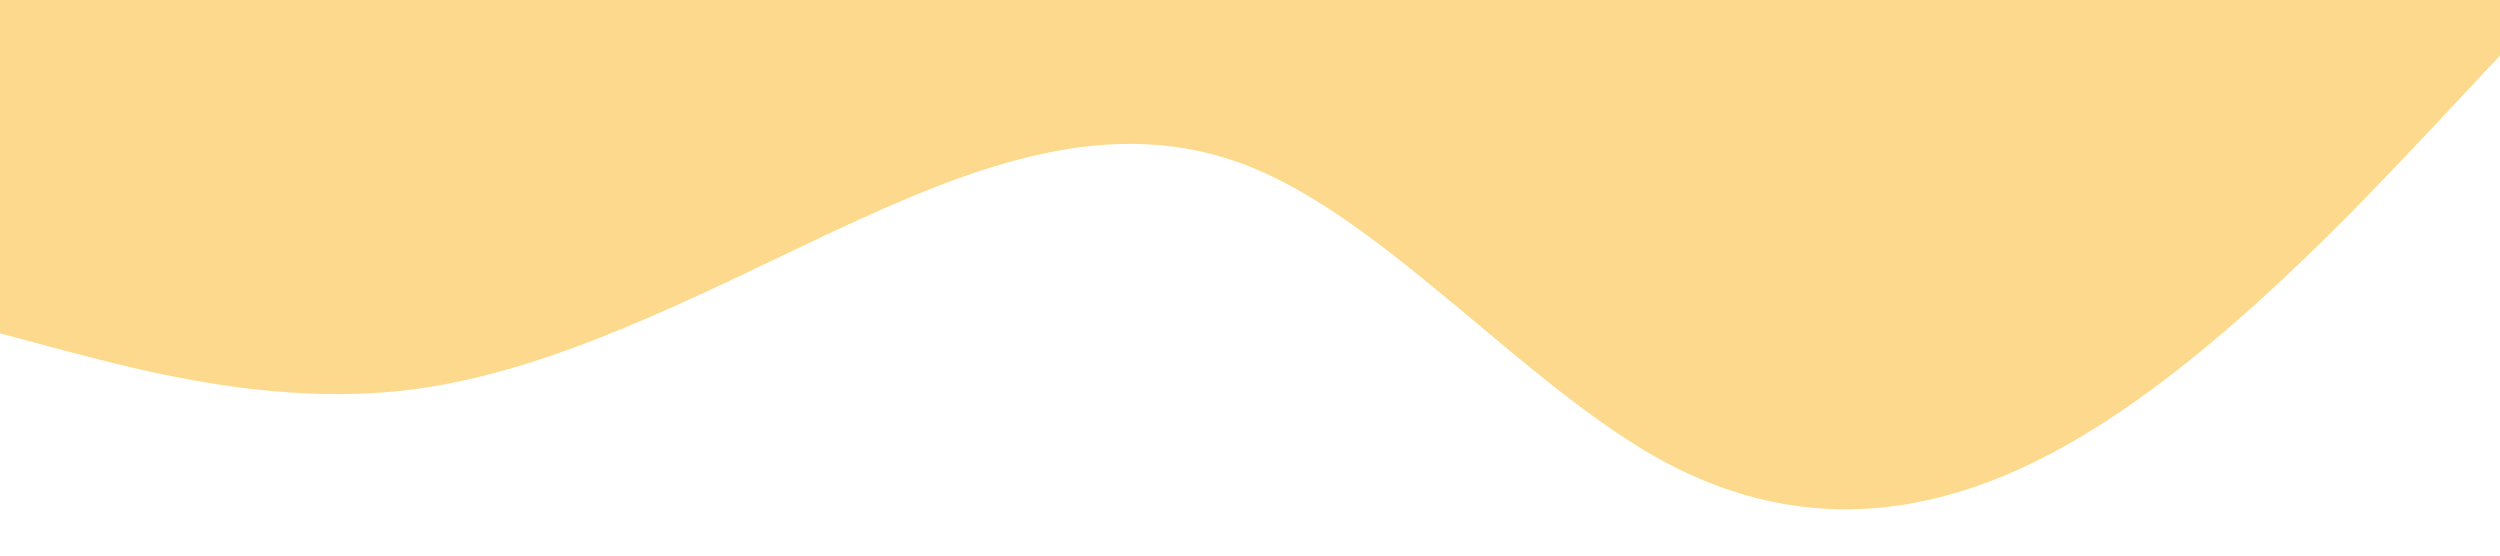 <?xml version="1.0" standalone="no"?><svg xmlns="http://www.w3.org/2000/svg" viewBox="0 0 1440 320"><path fill="#fab51a" fill-opacity="0.5" d="M0,192L40,202.7C80,213,160,235,240,224C320,213,400,171,480,133.3C560,96,640,64,720,96C800,128,880,224,960,266.7C1040,309,1120,299,1200,250.7C1280,203,1360,117,1400,74.7L1440,32L1440,0L1400,0C1360,0,1280,0,1200,0C1120,0,1040,0,960,0C880,0,800,0,720,0C640,0,560,0,480,0C400,0,320,0,240,0C160,0,80,0,40,0L0,0Z"></path></svg>